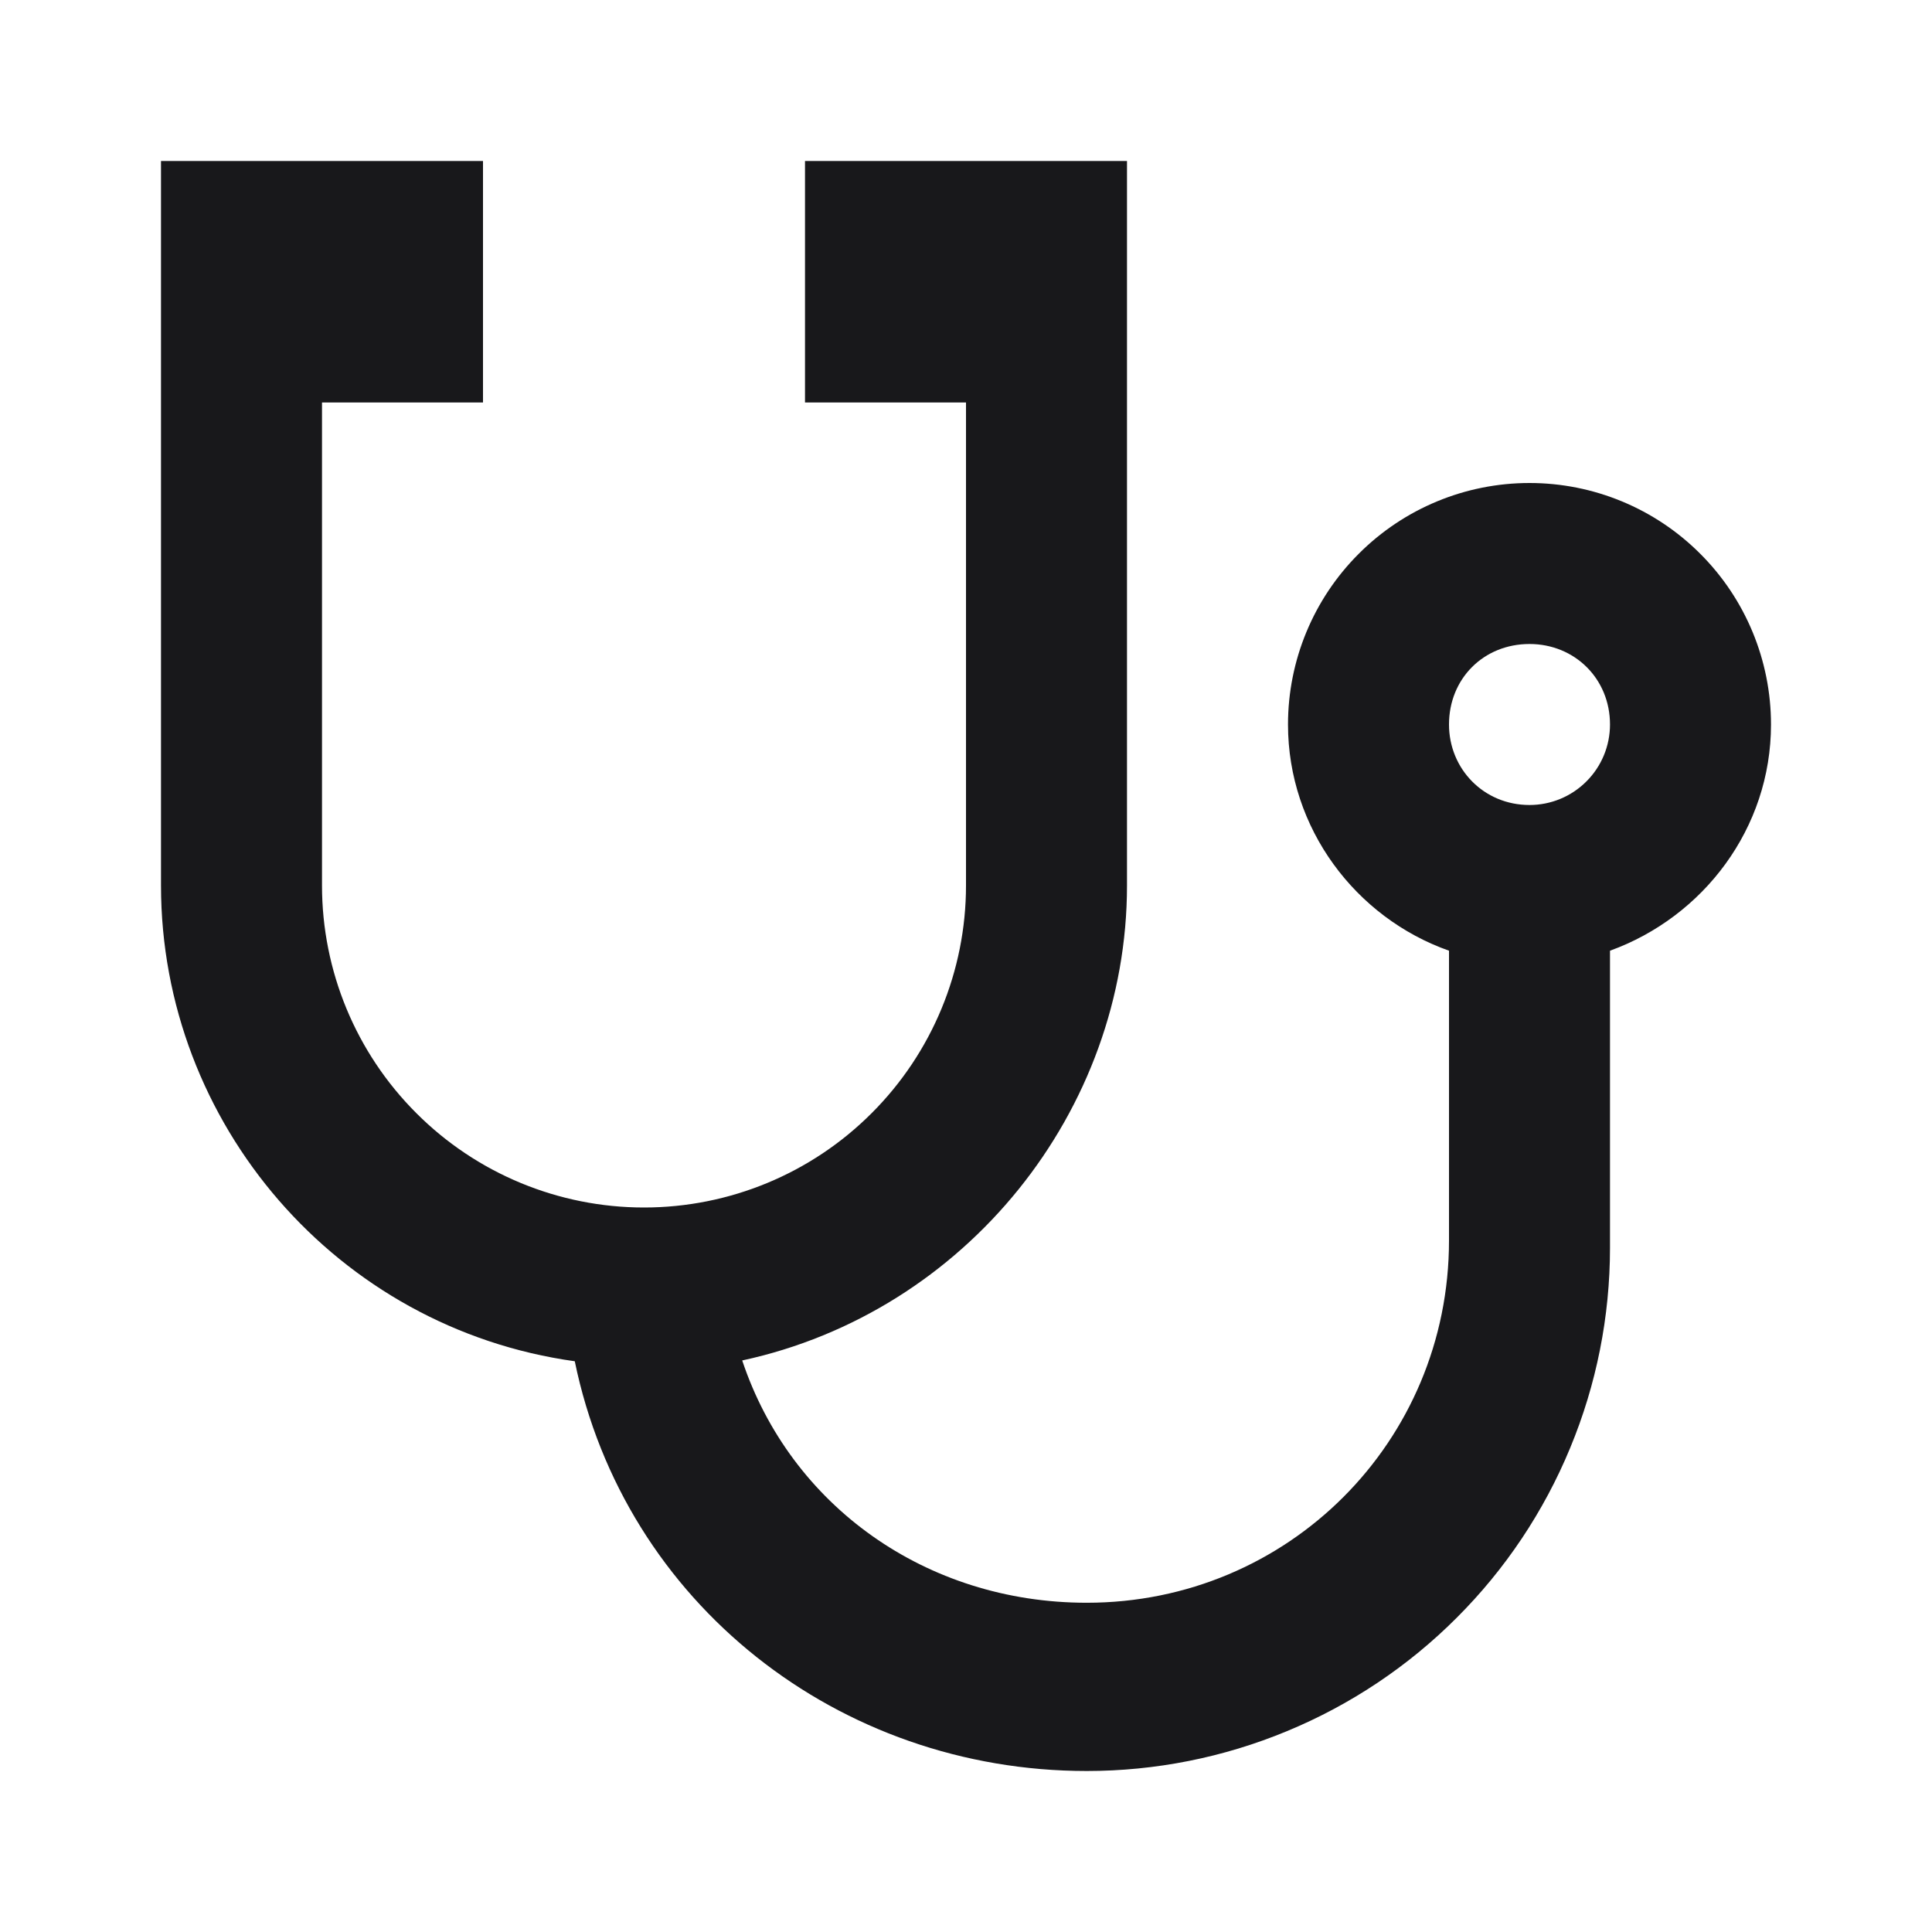 <svg width="24" height="24" viewBox="0 0 24 24" fill="none" xmlns="http://www.w3.org/2000/svg">
<path d="M19 8C19.56 8 20 8.43 20 9C20 9.265 19.895 9.52 19.707 9.707C19.52 9.895 19.265 10 19 10C18.43 10 18 9.55 18 9C18 8.43 18.43 8 19 8ZM2 2V11C2 13.96 4.19 16.5 7.14 16.91C7.76 19.92 10.42 22 13.5 22C14.354 22 15.199 21.832 15.987 21.505C16.776 21.179 17.493 20.7 18.096 20.096C18.7 19.493 19.179 18.776 19.505 17.987C19.832 17.199 20 16.354 20 15.5V11.81C21.16 11.39 22 10.29 22 9C22 8.204 21.684 7.441 21.121 6.879C20.559 6.316 19.796 6 19 6C18.204 6 17.441 6.316 16.879 6.879C16.316 7.441 16 8.204 16 9C16 10.29 16.84 11.4 18 11.81V15.41C18 17.91 16 19.91 13.5 19.91C11.5 19.91 9.82 18.7 9.22 16.9C12 16.3 14 13.8 14 11V2H10V5H12V11C12 12.061 11.579 13.078 10.828 13.828C10.078 14.579 9.061 15 8 15C6.939 15 5.922 14.579 5.172 13.828C4.421 13.078 4 12.061 4 11V5H6V2H2Z" fill="#18181B"/>
</svg>
